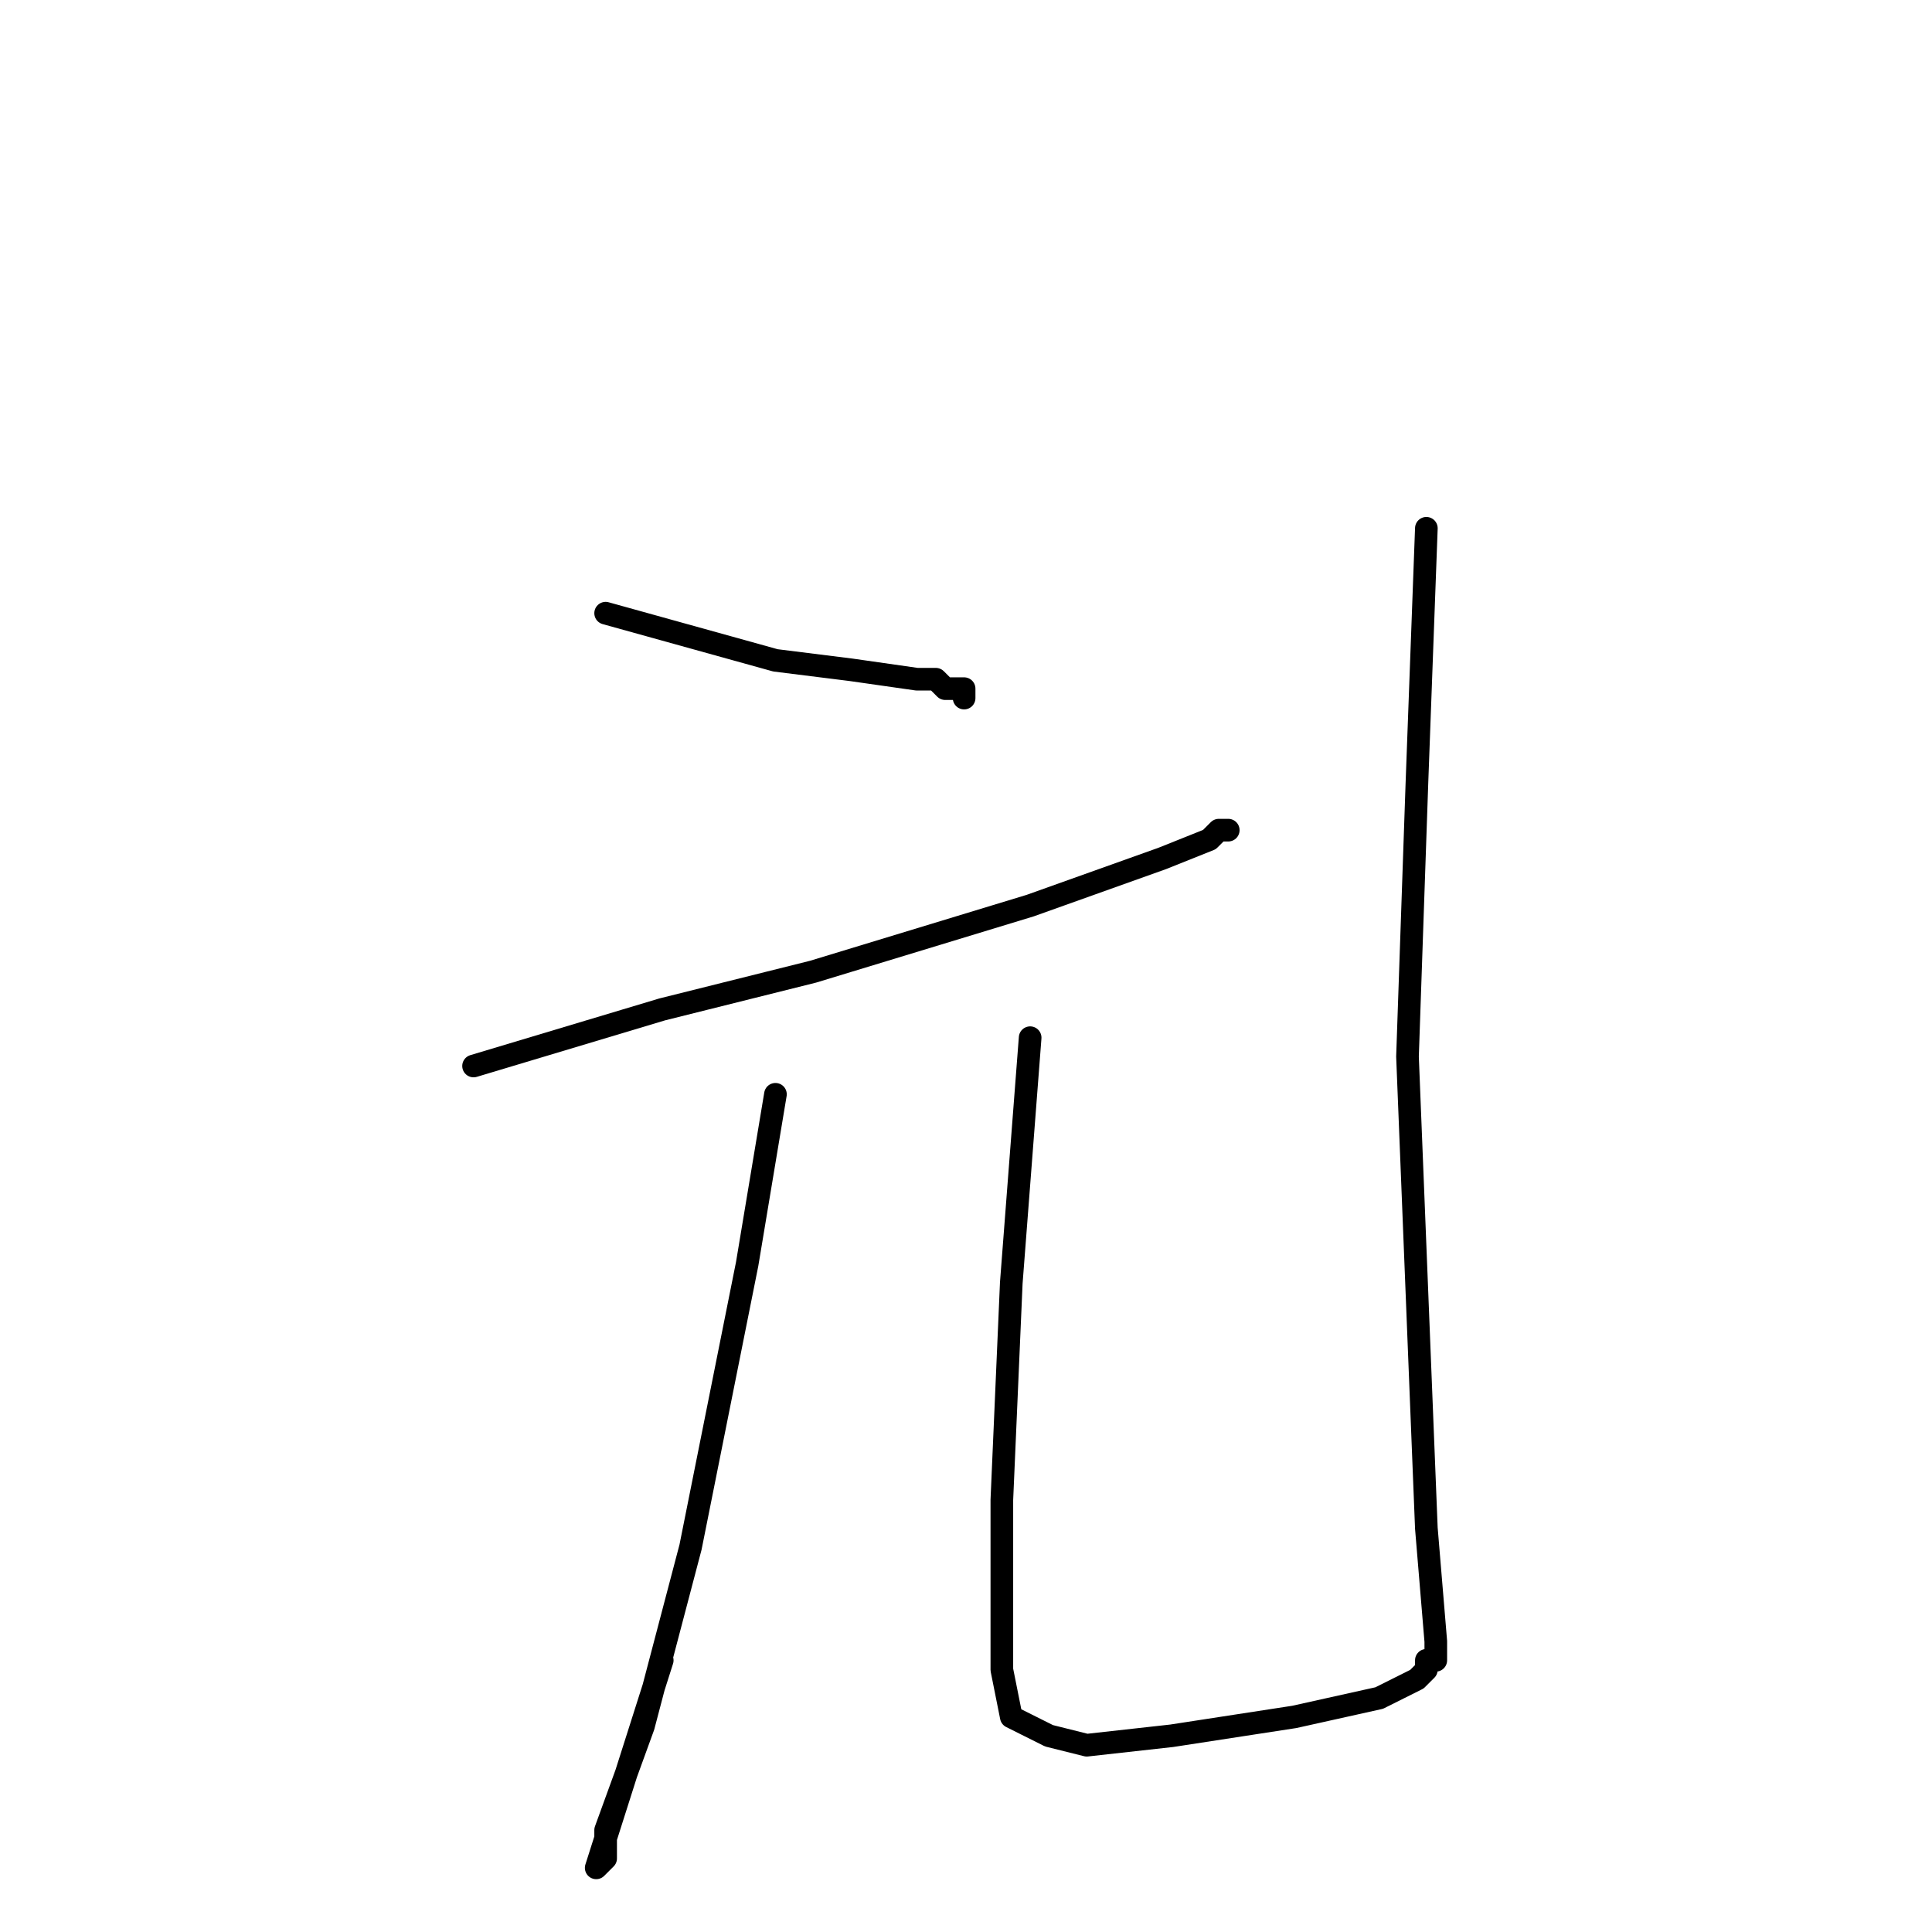 <?xml version="1.0" standalone="no"?>
    <svg width="256" height="256" xmlns="http://www.w3.org/2000/svg" version="1.1">
    <polyline stroke="black" stroke-width="3" stroke-linecap="round" fill="transparent" stroke-linejoin="round" points="80.25 81.25 102.75 87.5 112.75 88.75 121.5 90 124 90 125.25 91.25 126.5 91.25 127.75 91.25 127.75 92.5 127.75 92.5 " />
        <polyline stroke="black" stroke-width="3" stroke-linecap="round" fill="transparent" stroke-linejoin="round" points="62.75 141.25 87.75 133.75 107.75 128.75 136.5 120 154 113.75 160.25 111.25 161.5 110 162.75 110 162.75 110 " />
        <polyline stroke="black" stroke-width="3" stroke-linecap="round" fill="transparent" stroke-linejoin="round" points="102.75 145 99 167.5 91.5 205 85.25 228.75 80.25 242.5 80.25 246.25 79 247.5 87.75 220 87.75 220 " />
        <polyline stroke="black" stroke-width="3" stroke-linecap="round" fill="transparent" stroke-linejoin="round" points="136.5 137.5 134 170 132.75 198.75 132.75 208.75 132.75 221.25 134 227.5 139 230 144 231.25 155.25 230 171.5 227.5 182.75 225 185.25 223.75 187.75 222.5 189 221.25 189 220 190.25 220 190.25 217.5 189 202.5 186.5 140 187.75 103.75 189 70 189 70 " />
        </svg>